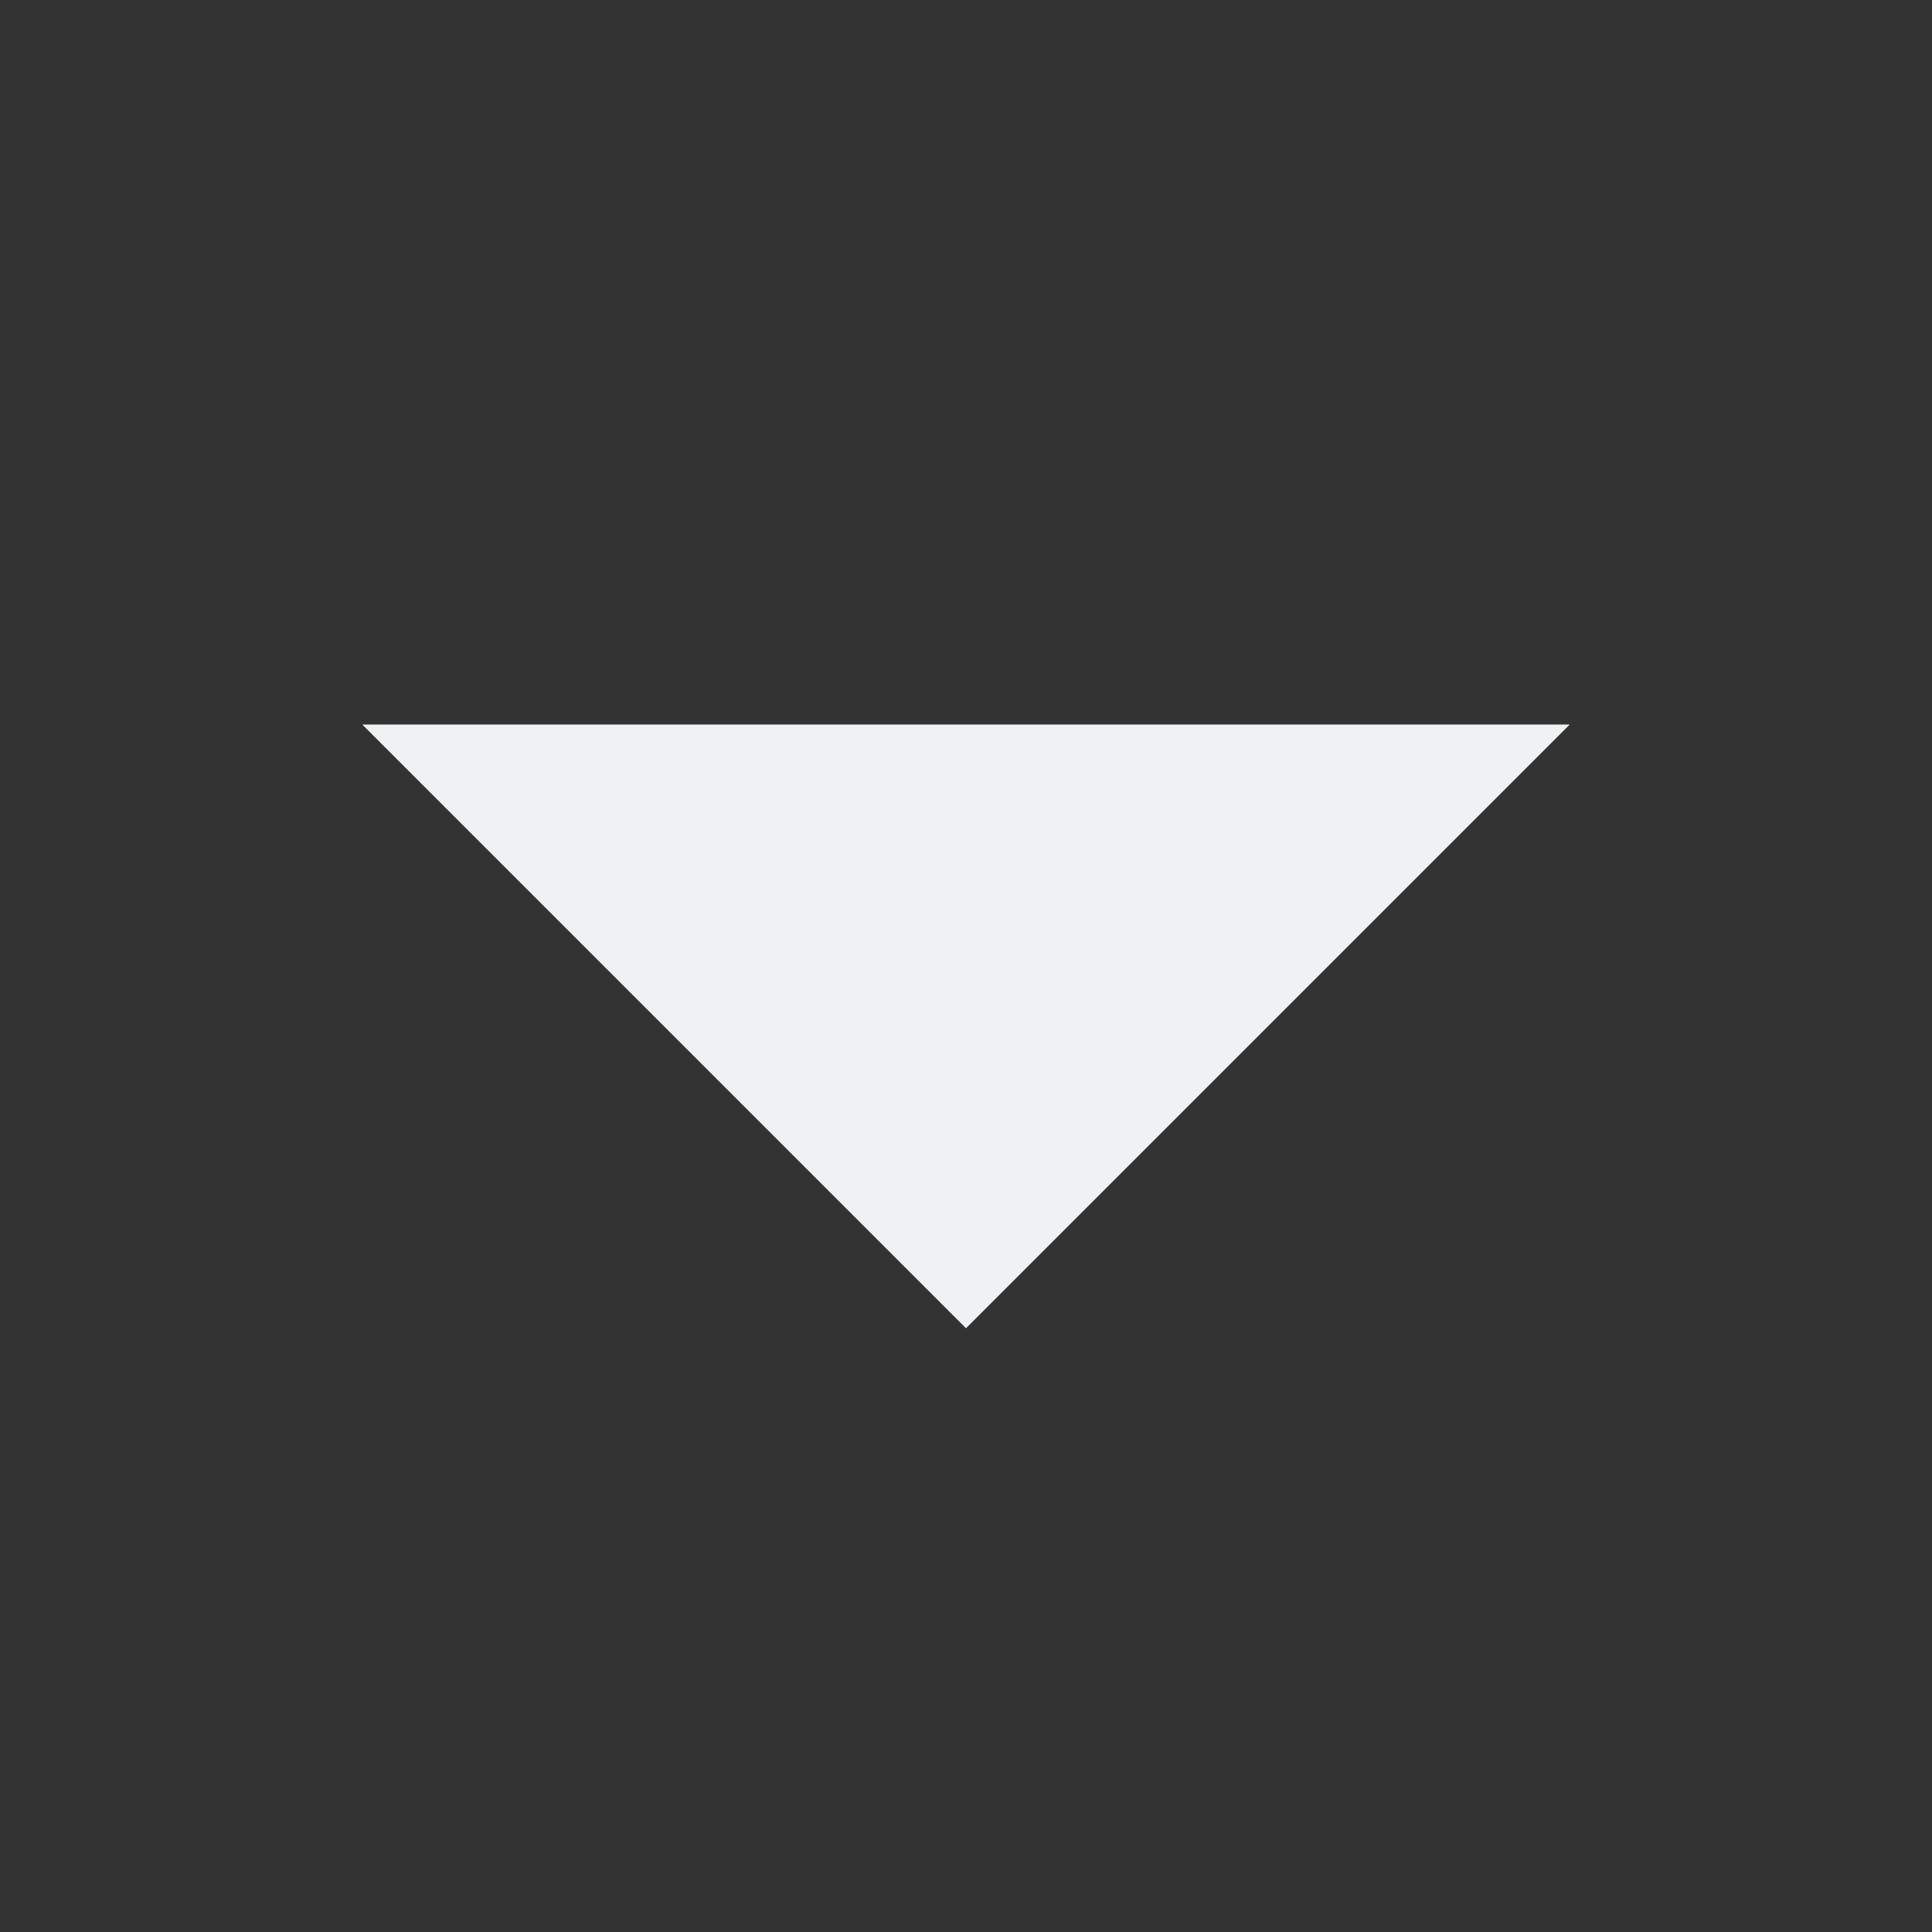 <?xml version="1.0" encoding="UTF-8" standalone="no"?>
<!-- Created with Inkscape (http://www.inkscape.org/) -->

<svg
   height="16"
   id="svg7384"
   version="1.1"
   width="16"
   xmlns="http://www.w3.org/2000/svg"
   xmlns:svg="http://www.w3.org/2000/svg"
   xmlns:rdf="http://www.w3.org/1999/02/22-rdf-syntax-ns#"
   xmlns:cc="http://creativecommons.org/ns#"
   xmlns:dc="http://purl.org/dc/elements/1.1/">
  <rect width="100%" height="100%" fill="#333333" stroke="none"/>
  <title
     id="title9167">Gnome Symbolic Icon Theme</title>
  <defs
     id="defs7386" />
  <g
     id="layer9"
     style="display:inline"
     transform="translate(-341,-807)" />
  <g
     id="layer10"
     style="display:inline"
     transform="translate(-341,-807)" />
  <g
     id="layer11"
     transform="translate(-341,-807)" />
  <g
     id="layer13"
     style="display:inline"
     transform="translate(-341,-807)" />
  <g
     id="layer14"
     transform="translate(-341,-807)" />
  <g
     id="layer15"
     style="display:inline"
     transform="translate(-341,-807)" />
  <g
     id="g71291"
     style="display:inline"
     transform="translate(-341,-807)" />
  <g
     id="g4953"
     style="display:inline"
     transform="translate(-341,-807)" />
  <g
     id="layer12"
     style="display:inline"
     transform="translate(-341,-807)">
    <path
       d="m 354,813 -5,5 -5,-5 z"
       id="path6424"
       style="fill:#f0f1f2;fill-opacity:1;stroke:none" />
  </g>
</svg>
